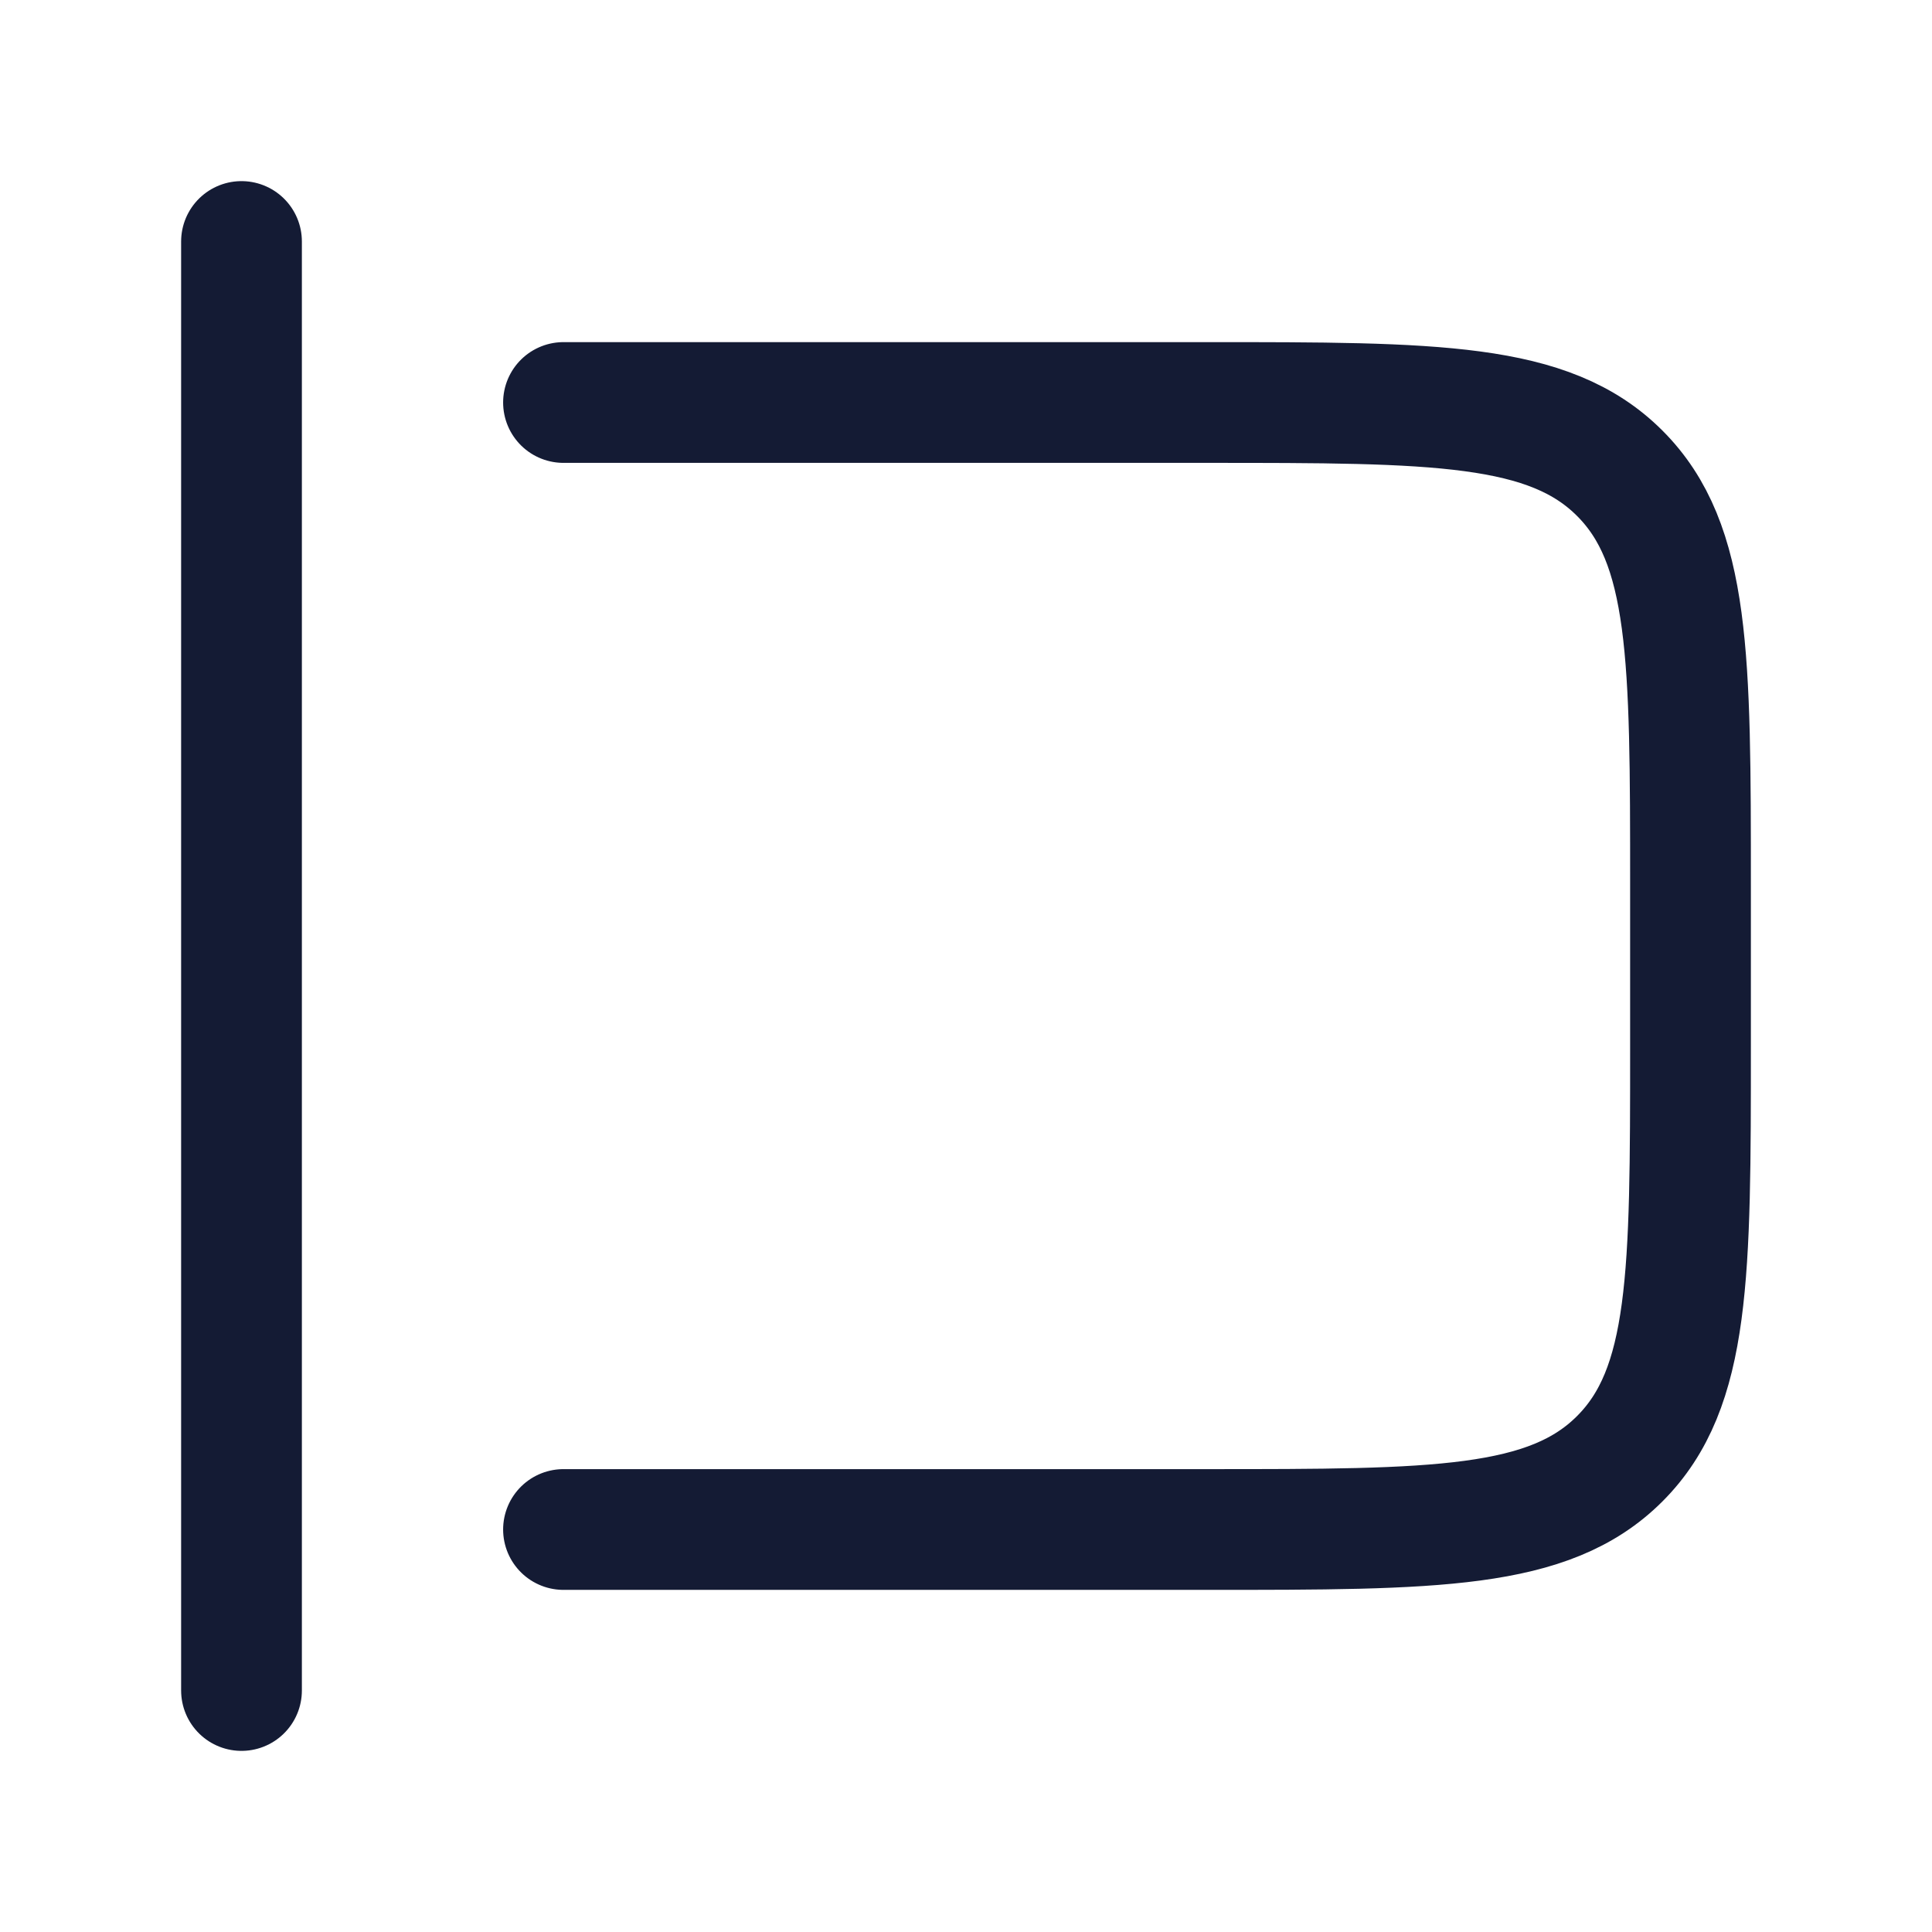 <svg width="24" height="24" viewBox="0 0 24 24" fill="none" xmlns="http://www.w3.org/2000/svg">
<path d="M7 5H15C17.828 5 19.243 5 20.121 5.879C21 6.757 21 8.172 21 11V13C21 15.828 21 17.243 20.121 18.121C19.243 19 17.828 19 15 19H7" stroke="#141B34" stroke-width="1.5" stroke-linecap="round" stroke-linejoin="round"/>
<path d="M3 3V21" stroke="#141B34" stroke-width="1.5" stroke-linecap="round" stroke-linejoin="round"/>
</svg>
